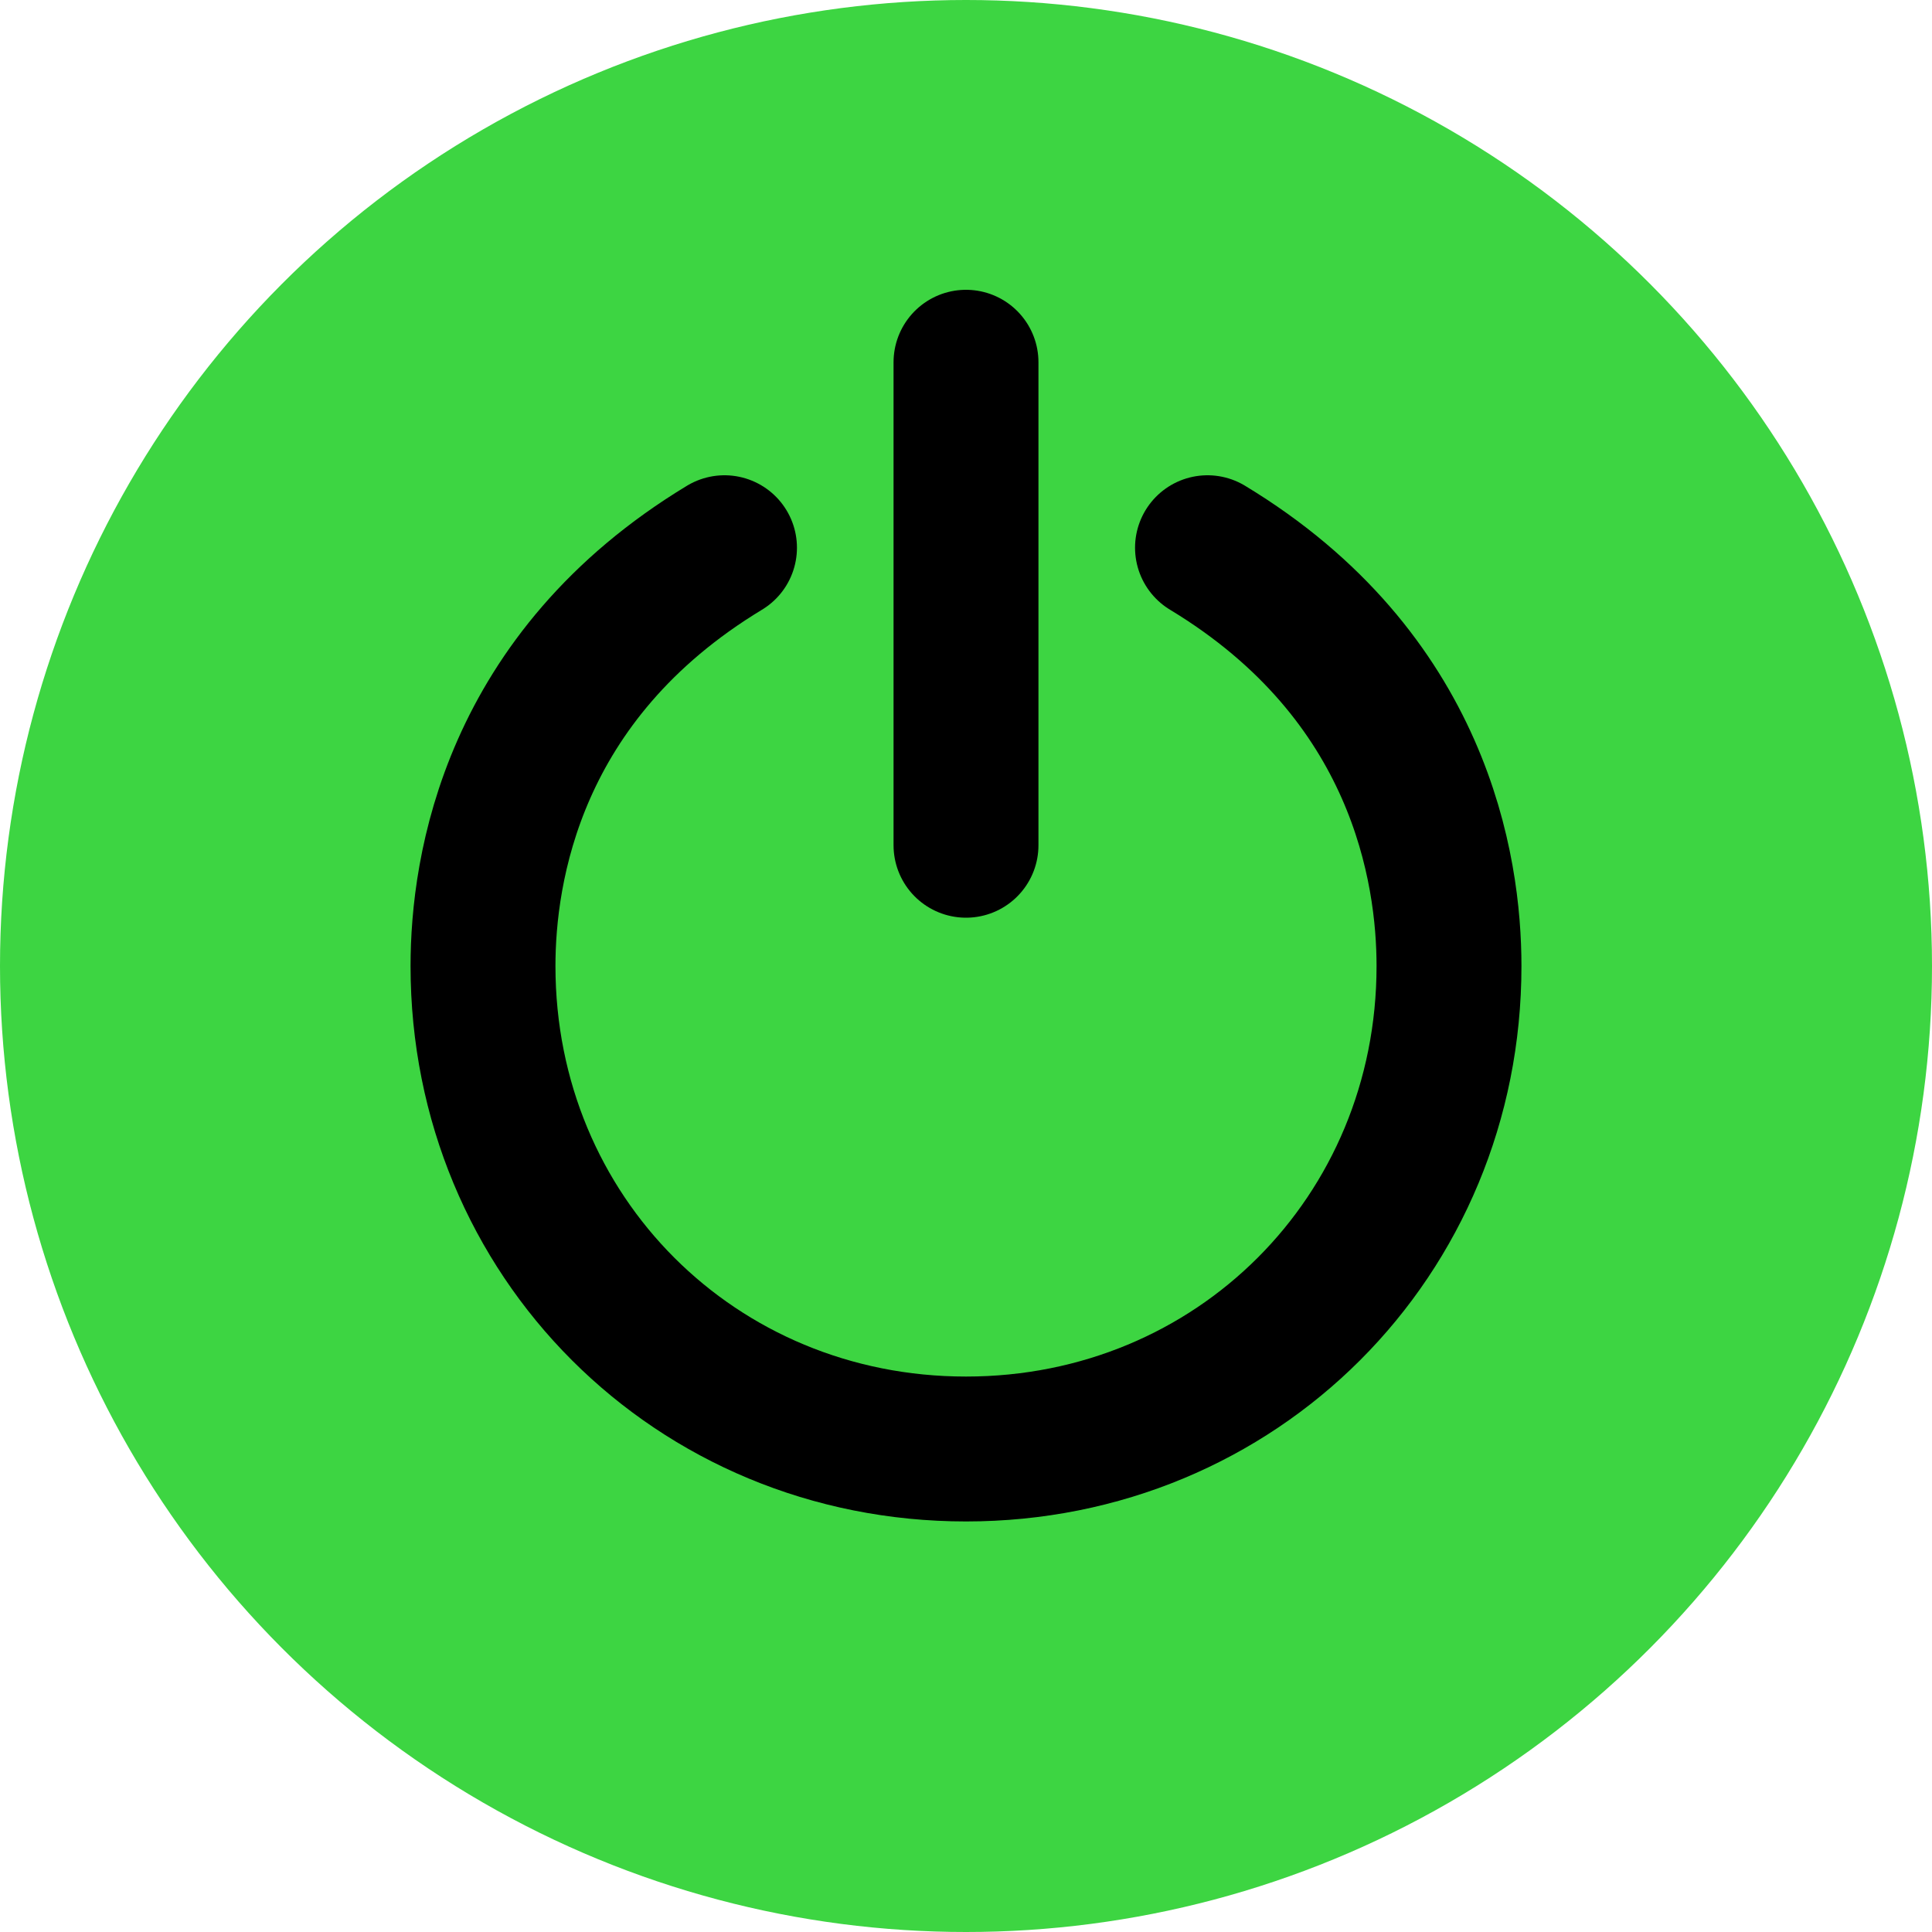 <svg width="400" height="400"
    xmlns="http://www.w3.org/2000/svg">
    <!-- <ellipse cx="200" cy="200" rx="100" ry="100" fill="none" stroke="cyan" stroke-width="30"/> -->
    <ellipse cx="200" cy="200" rx="200" ry="200" fill="#3dd542" />
    <path d="M 150 113.4  C106 140 100 180  100 200  C100 256 144 300  200 300  C256 300 300 256  300 200  C300 180 294 140 250 113.4" stroke="black" stroke-width="30px" stroke-linecap="round" fill="transparent" />
    <path d="M200 75 L200 175" stroke="black" stroke-width="30px" stroke-linecap="round" fill="transparent" />
</svg>